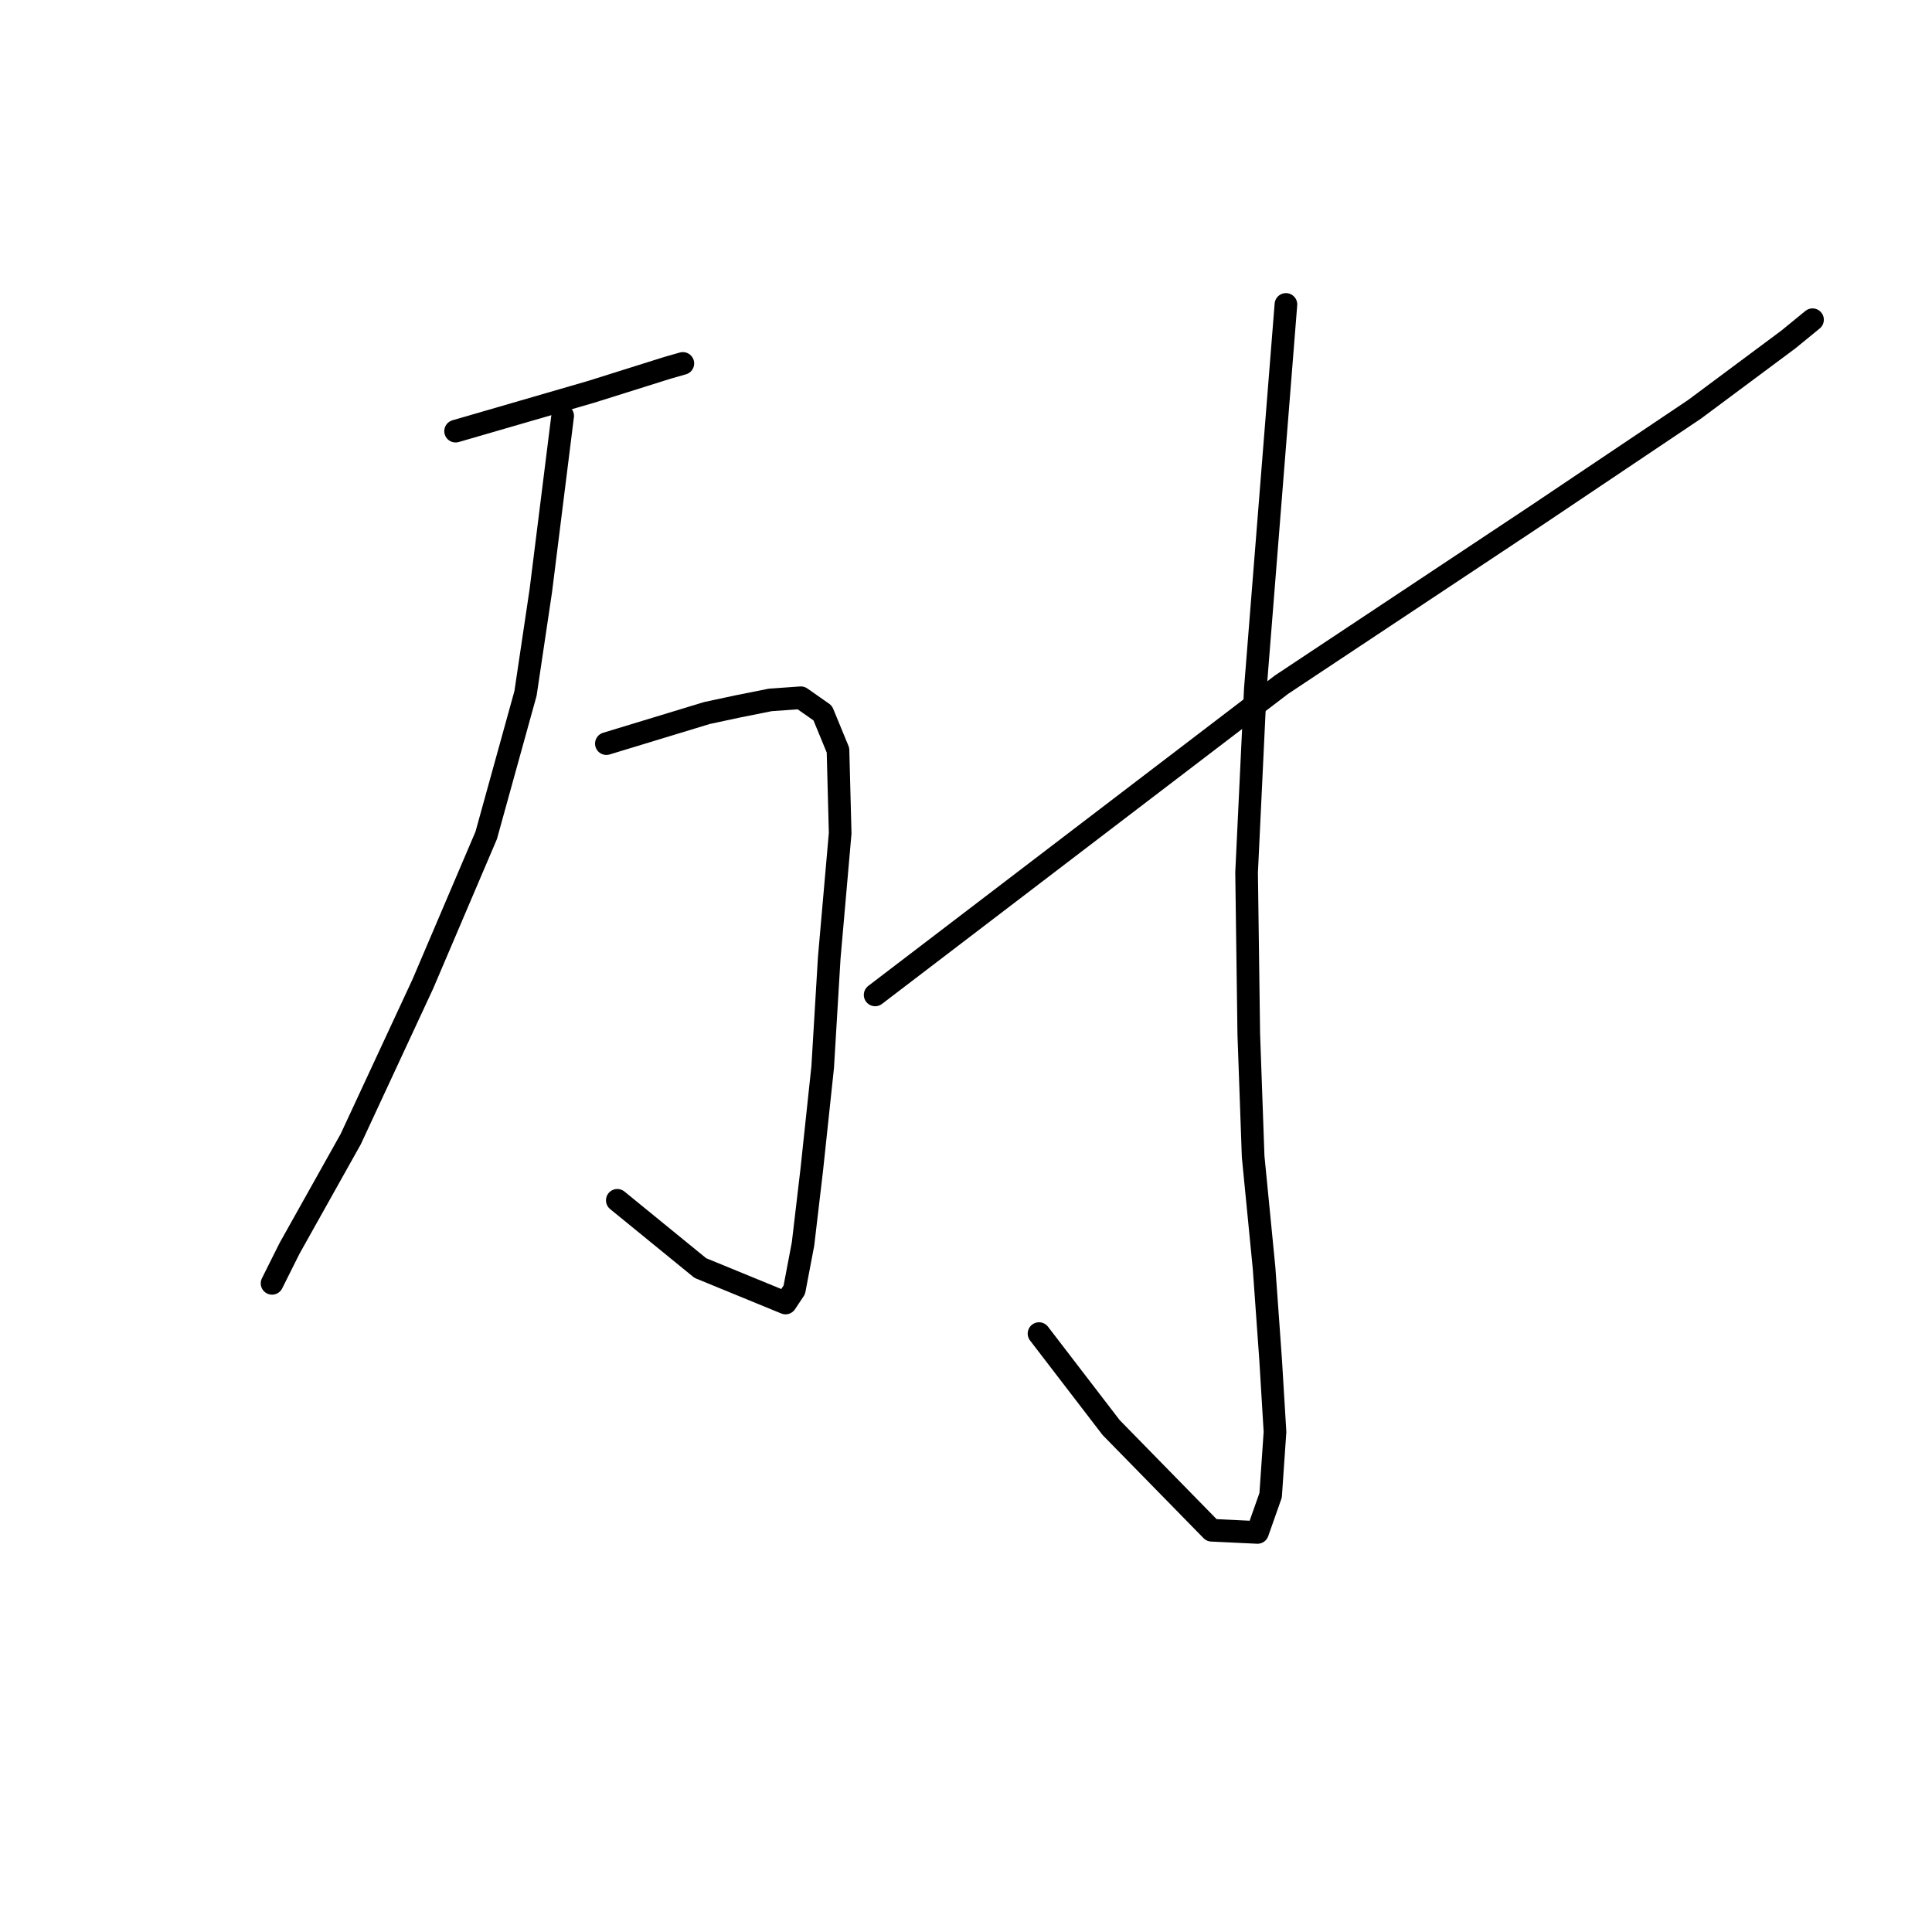 <?xml version="1.0" standalone="no"?>
    <svg width="256" height="256" xmlns="http://www.w3.org/2000/svg" version="1.1">
    <polyline stroke="black" stroke-width="3" stroke-linecap="round" fill="transparent" stroke-linejoin="round" points="60.369 57.131 69.345 54.526 78.32 51.92 88.454 48.735 90.481 48.156 90.481 48.156 " />
        <polyline stroke="black" stroke-width="3" stroke-linecap="round" fill="transparent" stroke-linejoin="round" points="80.347 98.534 87.006 96.508 93.666 94.481 97.719 93.612 102.062 92.744 106.116 92.454 109.011 94.481 111.038 99.403 111.327 110.405 109.879 126.909 109.011 141.385 107.563 154.993 106.405 164.837 105.247 170.917 104.089 172.655 92.797 168.022 81.795 159.047 81.795 159.047 " />
        <polyline stroke="black" stroke-width="3" stroke-linecap="round" fill="transparent" stroke-linejoin="round" points="74.557 55.105 73.109 66.686 71.661 78.267 69.634 91.875 64.423 110.695 56.026 130.383 46.472 150.94 38.365 165.416 36.049 170.049 36.049 170.049 " />
        <polyline stroke="black" stroke-width="3" stroke-linecap="round" fill="transparent" stroke-linejoin="round" points="170.392 40.338 168.365 65.817 166.338 91.296 165.18 115.617 165.47 137.042 166.049 153.256 167.496 168.022 168.365 180.182 168.944 189.737 168.365 198.133 166.628 203.055 160.548 202.766 147.229 189.158 137.675 176.708 137.675 176.708 " />
        <polyline stroke="black" stroke-width="3" stroke-linecap="round" fill="transparent" stroke-linejoin="round" points="115.96 131.831 142.886 111.274 169.813 90.717 203.398 68.423 224.534 54.236 236.984 44.971 240.169 42.365 240.169 42.365 " />
        </svg>